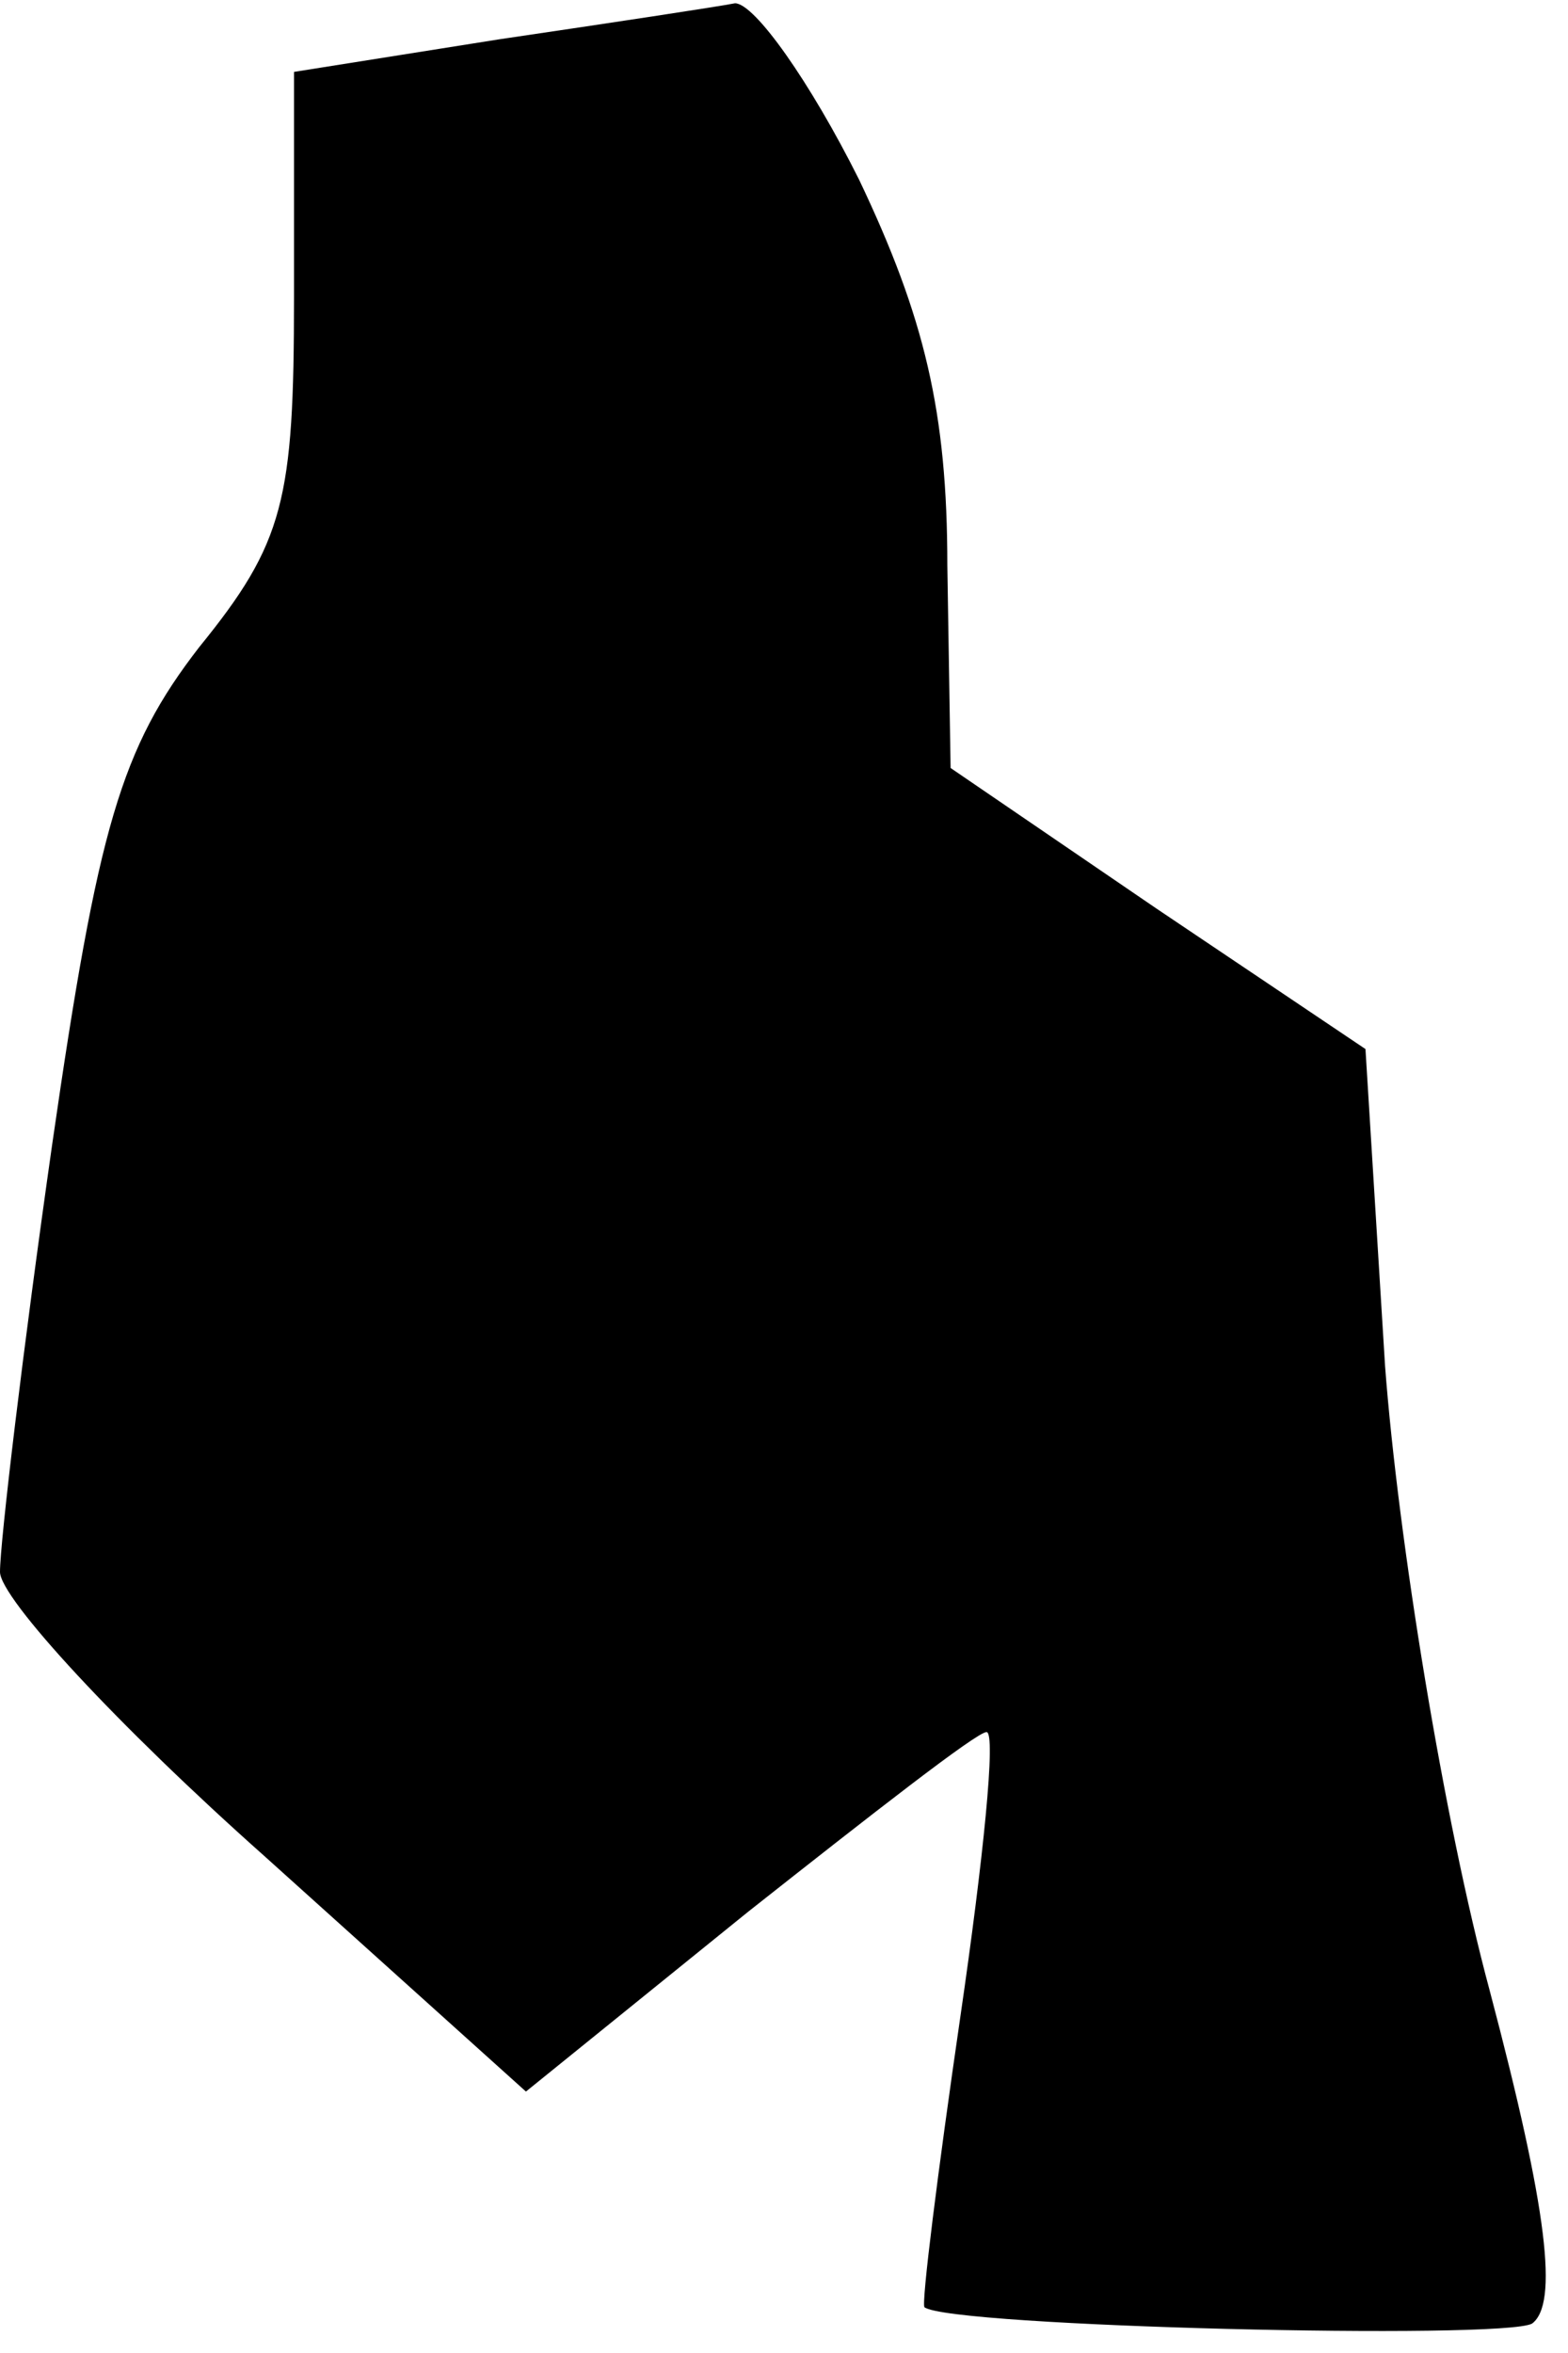 <?xml version="1.0" standalone="no"?>
<!DOCTYPE svg PUBLIC "-//W3C//DTD SVG 20010904//EN"
 "http://www.w3.org/TR/2001/REC-SVG-20010904/DTD/svg10.dtd">
<svg version="1.0" xmlns="http://www.w3.org/2000/svg"
 width="48pt" height="72pt" viewBox="0 0 48 72"
 preserveAspectRatio="xMidYMid meet">
<g transform="translate(0,72) scale(0.1,-0.1)"
fill="#000000" stroke="none">
<path fill="#000000" stroke="none" d="M153 708 l-63 -10 0 -69 c0 -62 -3 -75
-29 -107 -24 -31 -31 -55 -45 -152 -9 -63 -16 -122 -16 -131 0 -8 36 -47 81
-87 l80 -72 68 55 c38 30 70 55 73 55 3 0 -1 -39 -8 -87 -7 -48 -12 -88 -11
-89 8 -6 177 -10 186 -5 8 6 5 34 -13 102 -14 52 -28 138 -32 191 l-6 97 -64
43 -63 43 -1 62 c0 47 -7 76 -27 118 -15 30 -32 54 -38 54 -5 -1 -38 -6 -72
-11z"/>
</g>
</svg>
